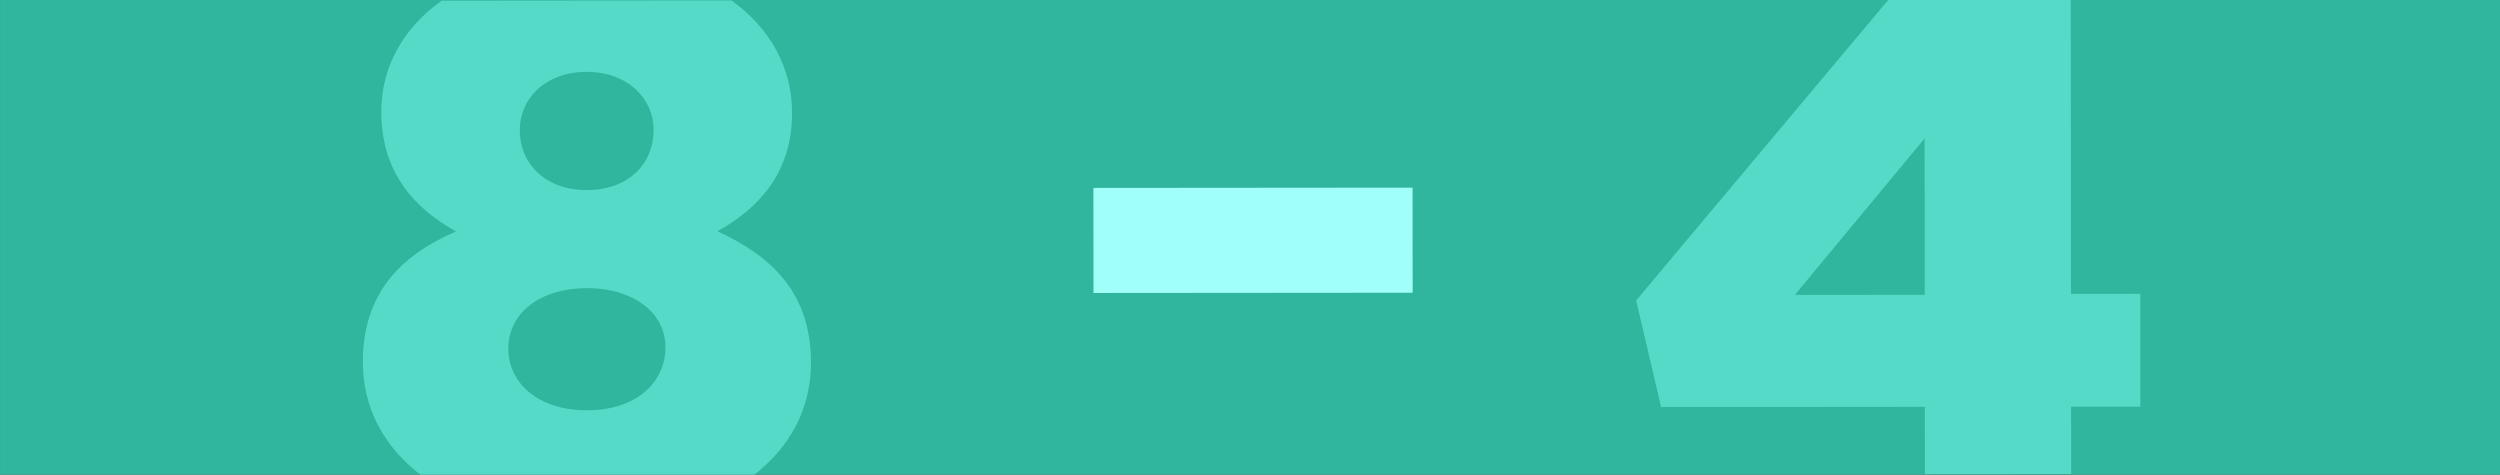<svg id="Layer_1" data-name="Layer 1" xmlns="http://www.w3.org/2000/svg" viewBox="0 0 632 120"><rect x="0" y="0" width="632" height="120" fill="#333333" stroke="none"/><defs><style>.cls-3{fill:none}.cls-4{fill:#7bfff2;opacity:.5}</style></defs><rect id="_Rectangle_" data-name="&lt;Rectangle&gt;" x="0.005" y="0.001" width="632" height="120" style="fill:#30b59e"/><g id="_Group_" data-name="&lt;Group&gt;"><g id="_Group_2" data-name="&lt;Group&gt;"><path id="_Compound_Path_" data-name="&lt;Compound Path&gt;" d="M276.412 47.503l80.687-.068.022 26.564-80.686.068z" style="fill:#a1fff9"/></g></g><g id="_Group_3" data-name="&lt;Group&gt;"><path id="_Path_" data-name="&lt;Path&gt;" class="cls-3" d="M496.062 47.768c10.226-.009 16.909-6.308 16.901-15.355-.006-7.67-6.503-14.548-16.926-14.539s-16.909 6.701-16.902 14.765c.007 8.653 6.7 15.138 16.927 15.129z"/><polygon id="_Path_2" data-name="&lt;Path&gt;" class="cls-3" points="106.01 74.845 138.854 74.817 138.821 35.286 106.01 74.845"/><path id="_Path_3" data-name="&lt;Path&gt;" class="cls-3" d="M496.109 103.426c12.783-.011 19.858-7.294 19.85-15.947-.007-8.85-8.273-14.94-19.876-14.93s-19.858 6.113-19.85 15.356c.007 8.26 7.093 15.532 19.876 15.52z"/><path id="_Path_4" data-name="&lt;Path&gt;" class="cls-3" d="M193.332 74.574l.024 28.518-17.504.015.014 17.012 278.365-.236c-9.31-7.068-14.763-16.9-14.773-28.603-.014-16.717 8.827-26.755 23.572-33.06-10.625-5.892-18.893-14.931-18.906-30.272-.01-11.356 5.587-21.192 15.23-28.07l-283.59.24.064 74.471z"/><path id="_Compound_Path_2" data-name="&lt;Compound Path&gt;" class="cls-4" d="M523.576 102.813l17.504-.015-.024-28.518-17.504.015-.063-74.47-46.04.039-63.834 76.098 6.317 26.938 66.67-.056.015 17.012 36.974-.031zM453.735 74.55l32.81-39.559.034 39.531z"/><path id="_Compound_Path_3" data-name="&lt;Compound Path&gt;" class="cls-4" d="M96.393 28.242c.013 15.34 8.28 24.38 18.906 30.271-14.745 6.306-23.586 16.344-23.572 33.061.01 11.703 5.464 21.535 14.773 28.603l84.028-.07c9.15-7.003 14.491-16.738 14.482-28.432-.015-17.504-9.66-26.739-23.63-33.217 10.616-5.91 18.868-14.963 18.855-29.91-.01-11.584-5.646-21.527-15.34-28.437l-73.27.062c-9.645 6.877-15.241 16.714-15.232 28.07zm51.913-10.074c10.424-.009 16.92 6.87 16.926 14.54.008 9.046-6.674 15.346-16.9 15.354s-16.92-6.476-16.928-15.13c-.007-8.063 6.478-14.755 16.902-14.764zm.046 54.674c11.604-.01 19.87 6.08 19.877 14.93.007 8.654-7.068 15.937-19.85 15.948s-19.87-7.26-19.877-15.52c-.008-9.244 8.247-15.348 19.85-15.358z"/></g></svg>